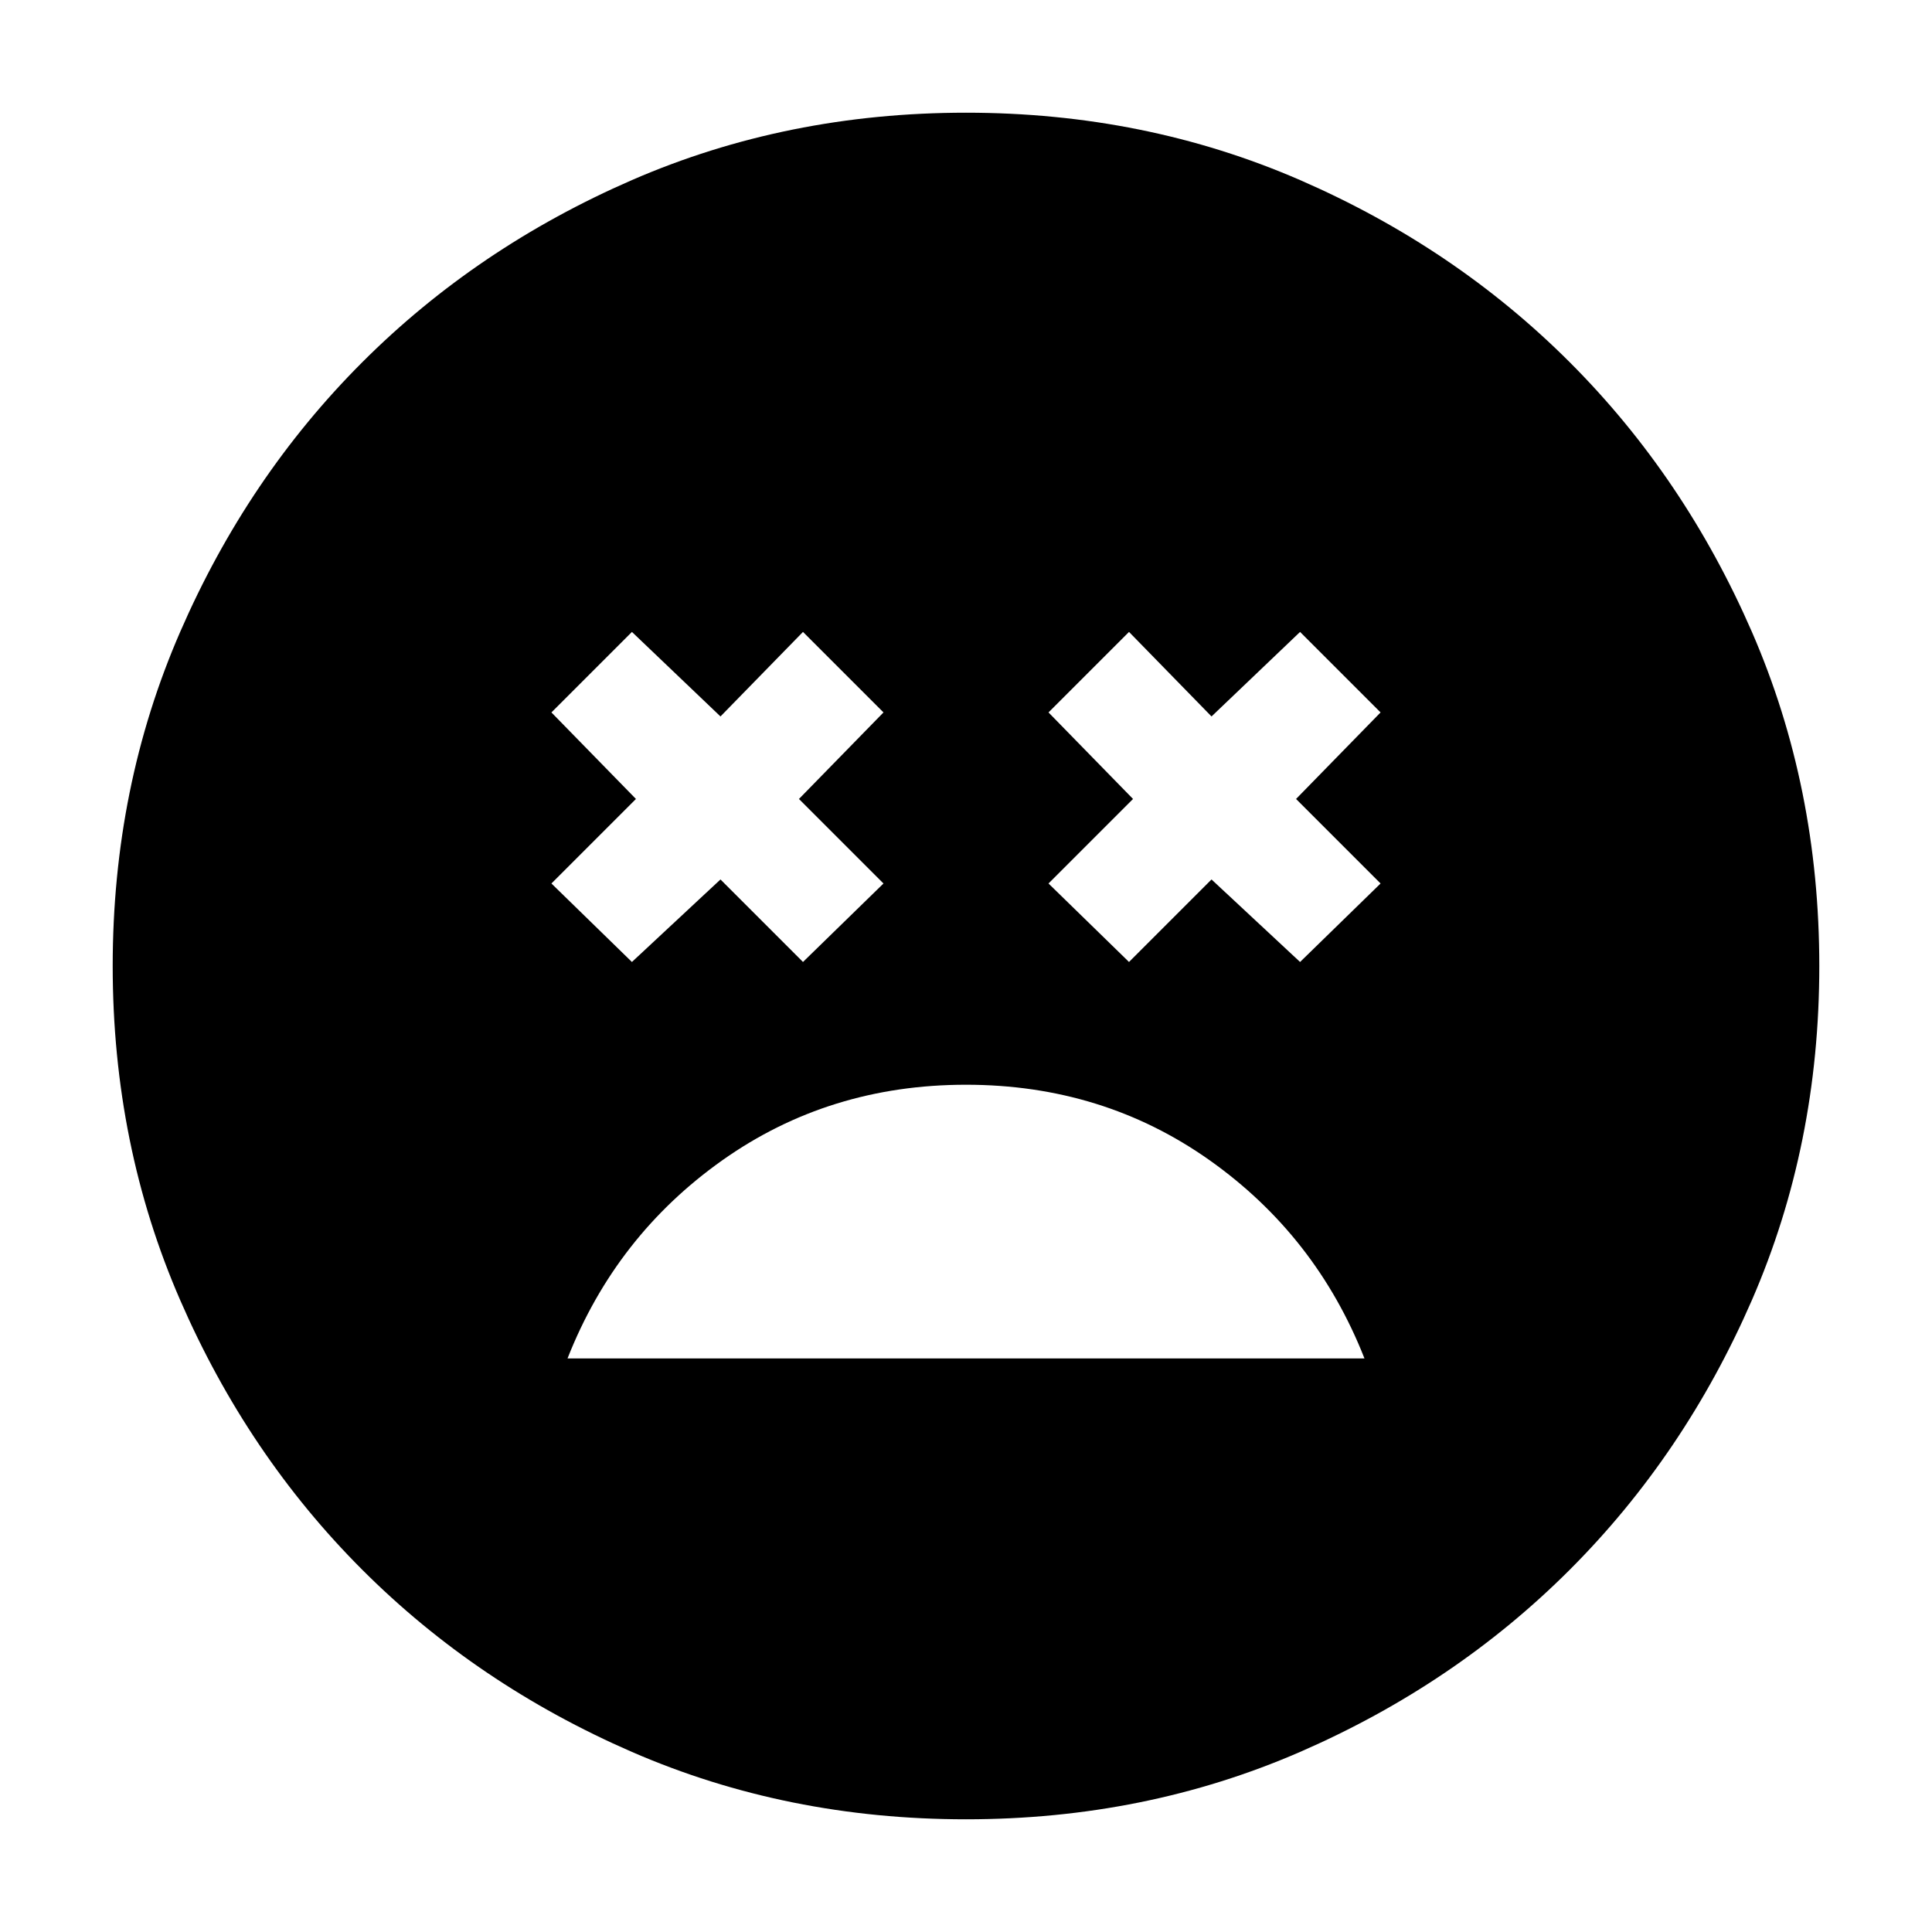 <svg xmlns="http://www.w3.org/2000/svg" height="24" width="24"><path d="M12 13.475q-1.7 0-3.025.937-1.325.938-1.925 2.463h9.9q-.6-1.525-1.925-2.463-1.325-.937-3.025-.937ZM7.85 11.95l1.1-1.025 1.025 1.025 1-.975-1.05-1.05 1.05-1.075-1-1L8.95 8.9l-1.1-1.05-1 1L7.9 9.925l-1.05 1.05Zm6.175 0 1.025-1.025 1.1 1.025 1-.975-1.05-1.05 1.05-1.075-1-1-1.1 1.05-1.025-1.05-1 1 1.05 1.075-1.05 1.05ZM12 22.6q-2.225 0-4.15-.837-1.925-.838-3.35-2.263-1.425-1.425-2.262-3.35Q1.4 14.225 1.4 12q0-2.225.838-4.15Q3.075 5.925 4.5 4.5t3.35-2.263Q9.775 1.4 12 1.4q2.225 0 4.15.837 1.925.838 3.35 2.263 1.425 1.425 2.263 3.35.837 1.925.837 4.15 0 2.225-.837 4.15-.838 1.925-2.263 3.35-1.425 1.425-3.35 2.263-1.925.837-4.15.837Z"/></svg>